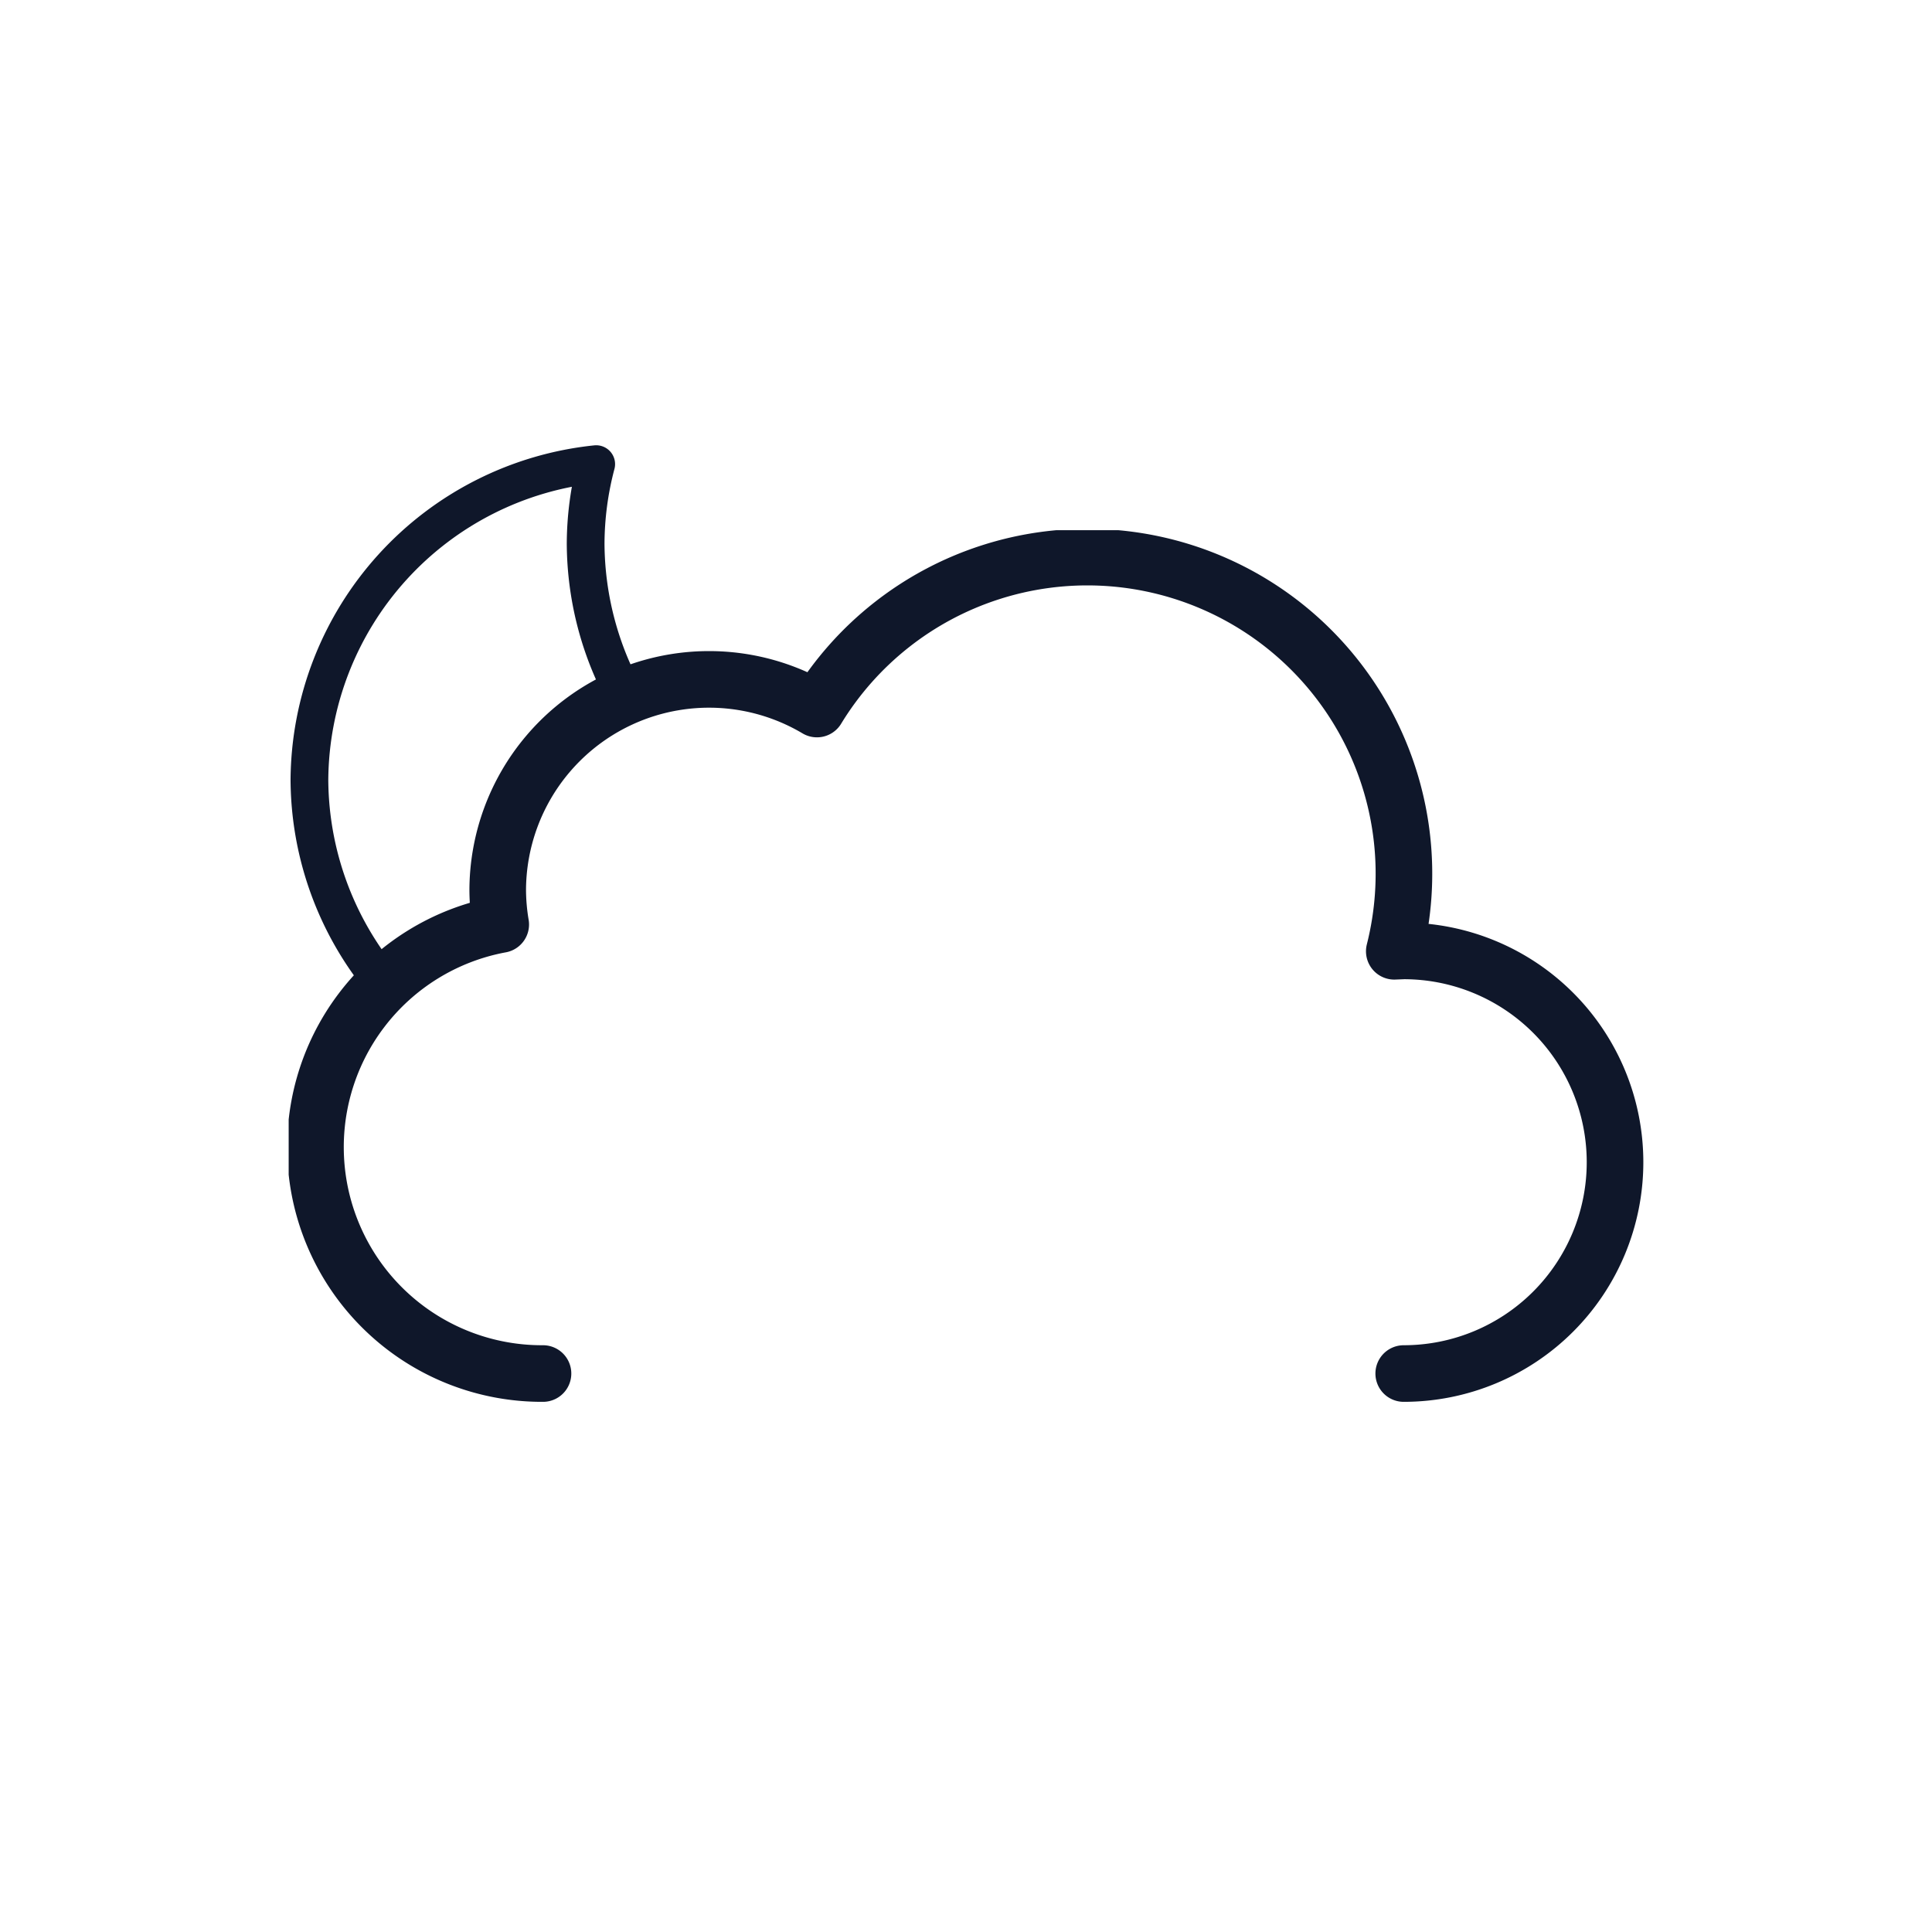 <svg
  xmlns="http://www.w3.org/2000/svg"
  xmlns:xlink="http://www.w3.org/1999/xlink"
  viewBox="0 0 512 512"
>
  <defs>
    <symbol id="c" viewBox="0 0 178 178">
      <path
        fill="none"
        stroke="#0F172A"
        stroke-linecap="round"
        stroke-linejoin="round"
        stroke-width="10"
        d="M163.6 110.4a84.8 84.8 0 01-85.4-84.3A83.3 83.3 0 0181 5 84.7 84.7 0 005 88.7 84.8 84.8 0 0090.4 173a85.2 85.2 0 0082.6-63.1 88 88 0 01-9.4.5Z"
      />
    </symbol>
    <symbol id="d" viewBox="0 0 359 231">
      <path
        fill="none"
        stroke="#0F172A"
        stroke-linecap="round"
        stroke-linejoin="round"
        stroke-width="15"
        d="M295.5 223.5a56 56 0 000-112l-2.5.1a83.9 83.9 0 00-153-64.2 56 56 0 00-84.6 48.1 56.6 56.6 0 00.8 9 60 60 0 0011.2 119"
      />
    </symbol>
    <symbol id="b" viewBox="0 0 435.5 371.5">
      <g clip-path="url(#a)">
        <use
          xlink:href="#c"
          width="178"
          height="178"
          transform="translate(77 118)"
        >
          <animateTransform
            additive="sum"
            attributeName="transform"
            dur="6s"
            repeatCount="indefinite"
            type="rotate"
            values="-15 86 86; 9 86 86; -15 86 86"
          />
        </use>
      </g>
      <use
        xlink:href="#d"
        width="359"
        height="231"
        transform="translate(76.5 140.5)"
      />
    </symbol>
    <clipPath id="a">
      <path
        fill="none"
        d="M288 148a83.8 83.8 0 00-71.4 40 56 56 0 00-84.6 48 56.6 56.6 0 00.8 9A60 60 0 0084 304H0V0h288Z"
      />
    </clipPath>
  </defs>
  <use xlink:href="#b" width="435.5" height="371.5" />
</svg>
